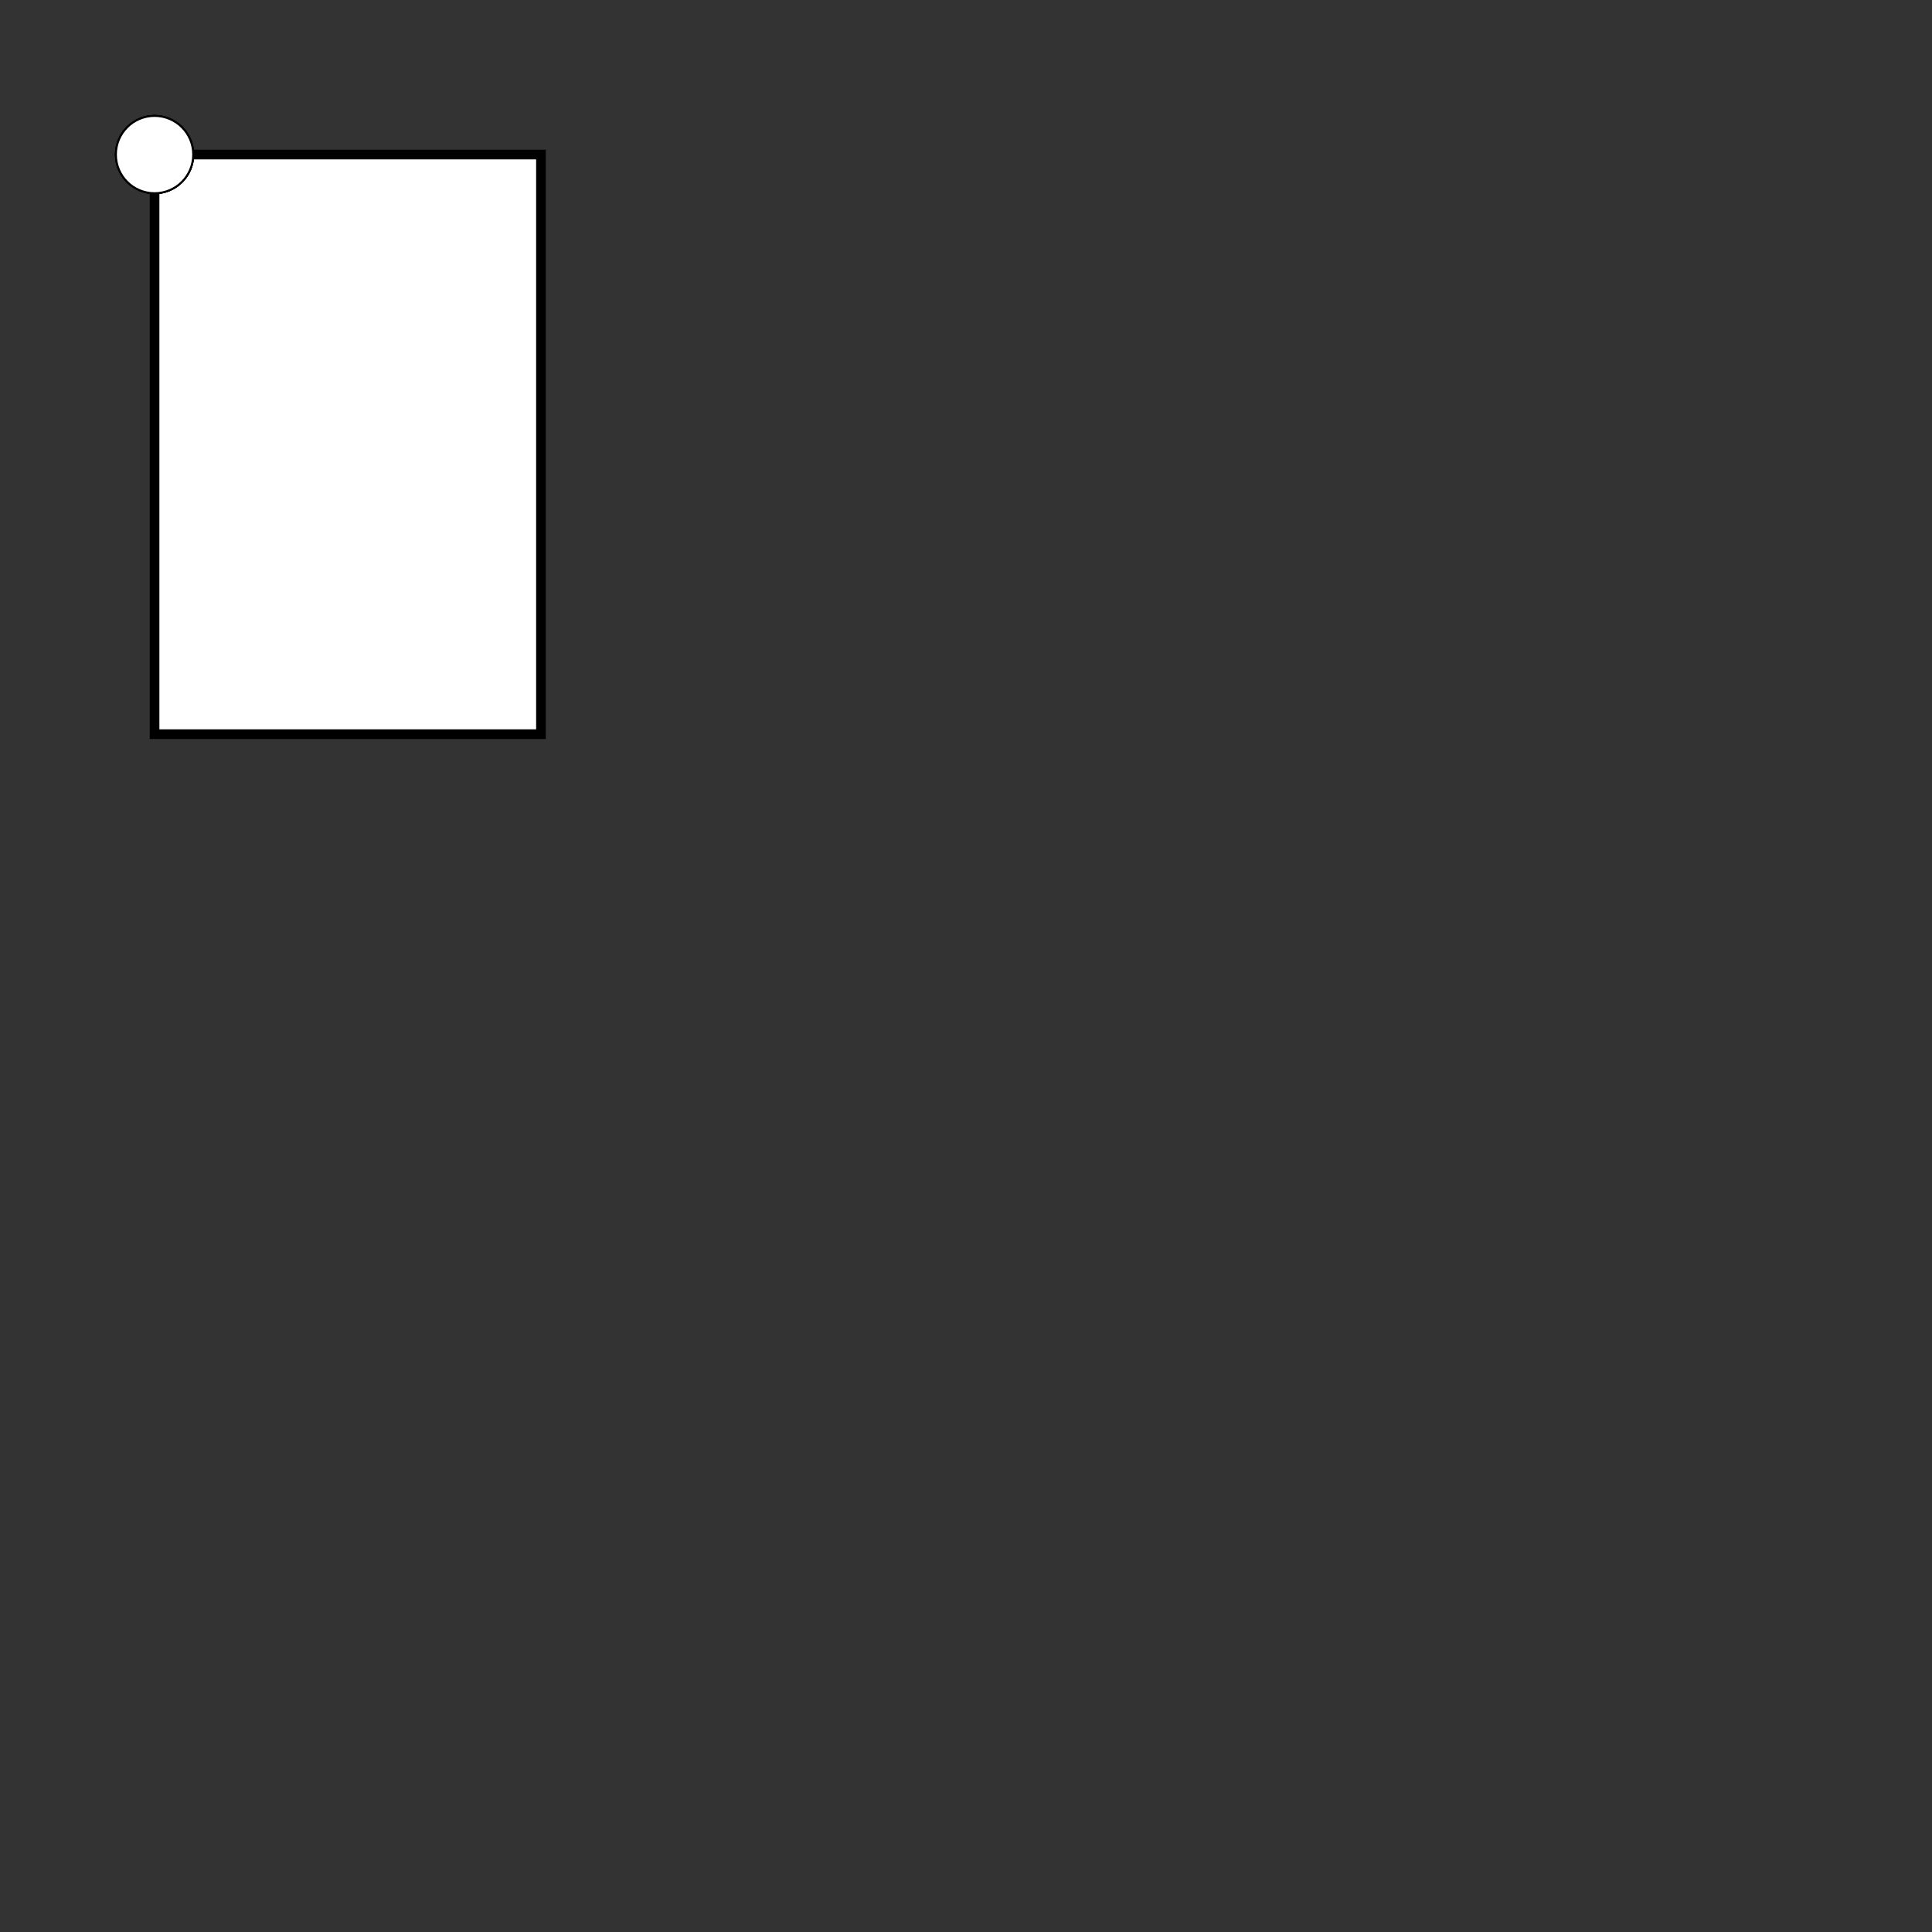 <svg version="1.1" xmlns="http://www.w3.org/2000/svg" width="100mm" height="100mm" viewBox="-8 -8 100 100">
  <rect x="-8" y="-8" width="100" height="100" style="fill:#333333;stroke:none;opacity:1;fill-opacity:1"/>
  <style>
    <![CDATA[
        * {
            stroke-width: 0.5;
            stroke: black;
            fill: white;
        }
        circle, ellipse { stroke-width: 0.1; }
        text {
            font-family: "Ubuntu Mono", monospace;
            font-size: 3px;
            stroke: none;
            fill: black;
        }
        text.tbox {
            dominant-baseline: central;
            text-anchor: middle;
        }
        .grey {fill: lightgrey;}
        text.grey {fill: black;}
        rect.red {fill: red;}
        rect.amber {fill: orange;}
        rect.yellow {fill: yellow;}
        rect.green {fill: lightgreen;}
    ]]>
  </style>

  <rect x="0" y="0" width="20" height="30" id="outline"/>
  <ellipse cxy="#outline@t" rxy="6 3" class="grey" text="ports"/>

  <rect cxy="0 5" wh="10 5" text="a" class="red" id="a"/>
  <circle cxy="#a@br" r="2" text="1"/>

  <rect cxy="0 15" wh="10 5" text="b" class="amber" id="b"/>
  <circle cxy="#b@br" r="2" text="2"/>

  <rect cxy="0 25" wh="10 5" text="c" class="yellow" id="c"/>
  <circle cxy="#c@br" r="2" text="3"/>

  <rect cxy="20 15" wh="10 5" text="out" class="green" id="d"/>
  <circle cxy="#d@bl" r="2" text="4"/>
</svg>
